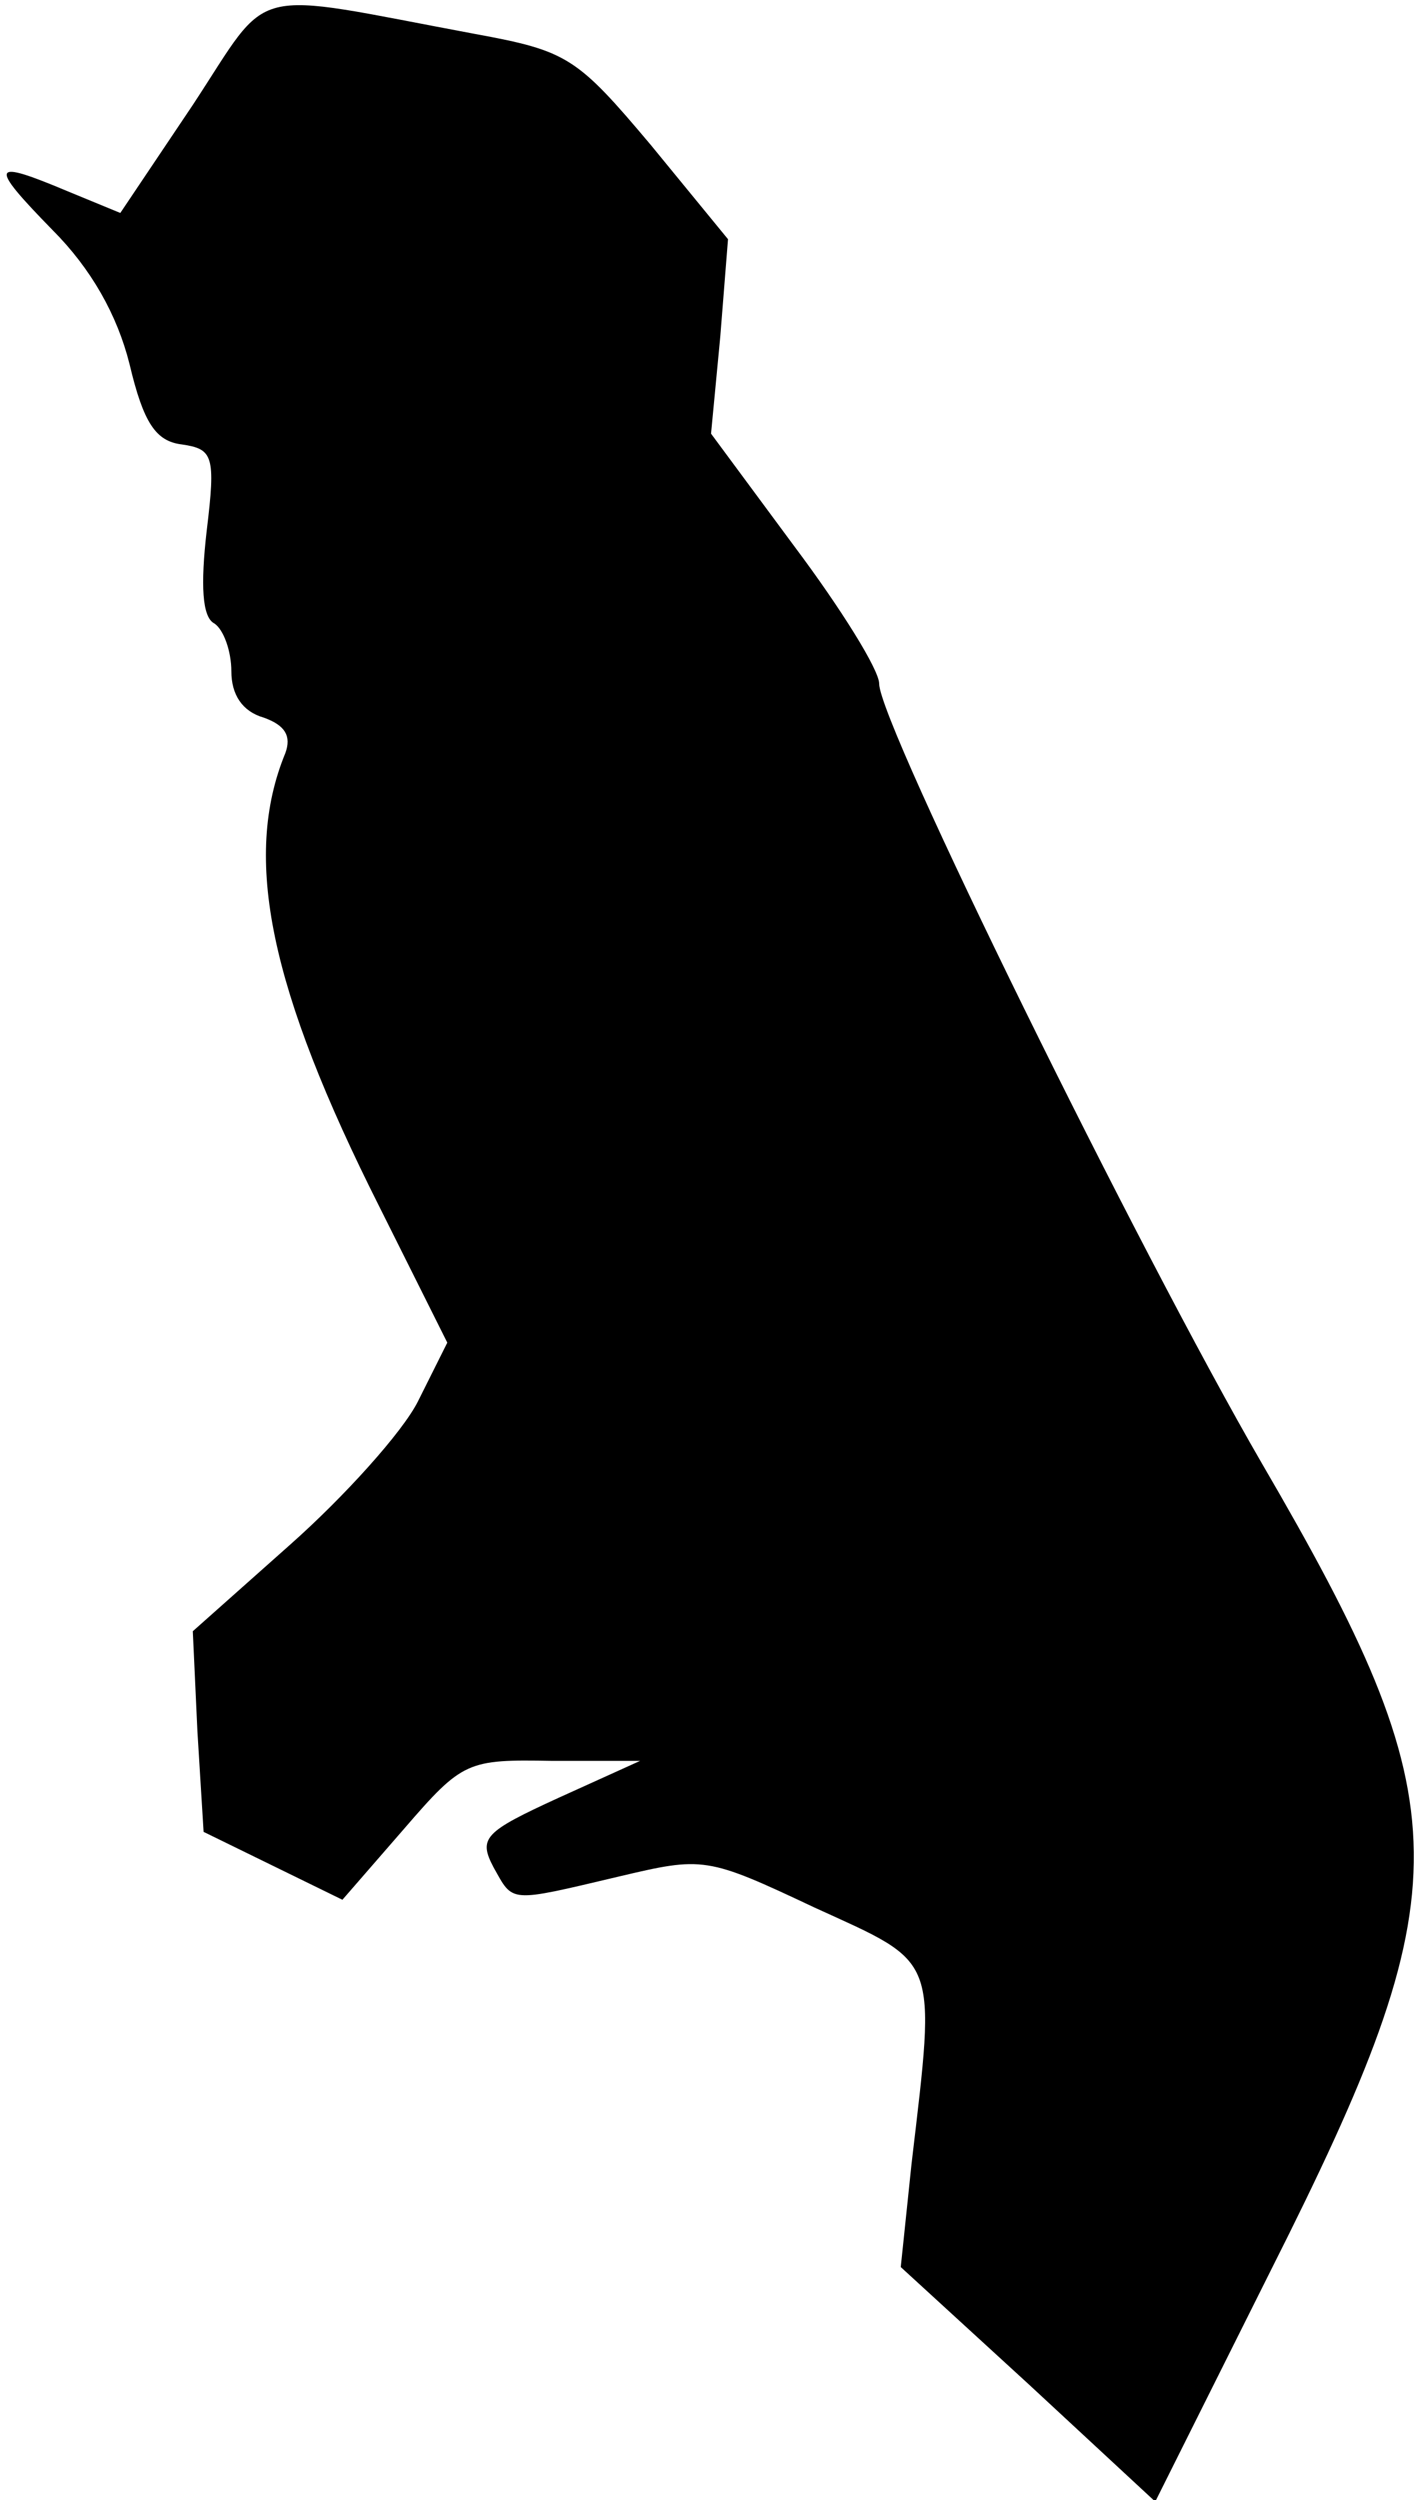 <?xml version="1.0" standalone="no"?>
<!DOCTYPE svg PUBLIC "-//W3C//DTD SVG 20010904//EN"
 "http://www.w3.org/TR/2001/REC-SVG-20010904/DTD/svg10.dtd">
<svg version="1.0" xmlns="http://www.w3.org/2000/svg"
 width="92pt" height="162pt" viewBox="0 0 92 162"
 preserveAspectRatio="xMidYMid meet">
<g transform="translate(0,162) scale(0.1,-0.1)"
fill="#000000" stroke="none">
<path fill="#000000" stroke="none" d="M125 1552 l-47 -70 -34 14 c-50 21 -52
18 -10 -25 25 -25 42 -55 50 -87 9 -38 17 -50 34 -52 20 -3 22 -7 16 -56 -4
-35 -3 -56 5 -60 6 -4 11 -18 11 -31 0 -15 7 -26 21 -30 14 -5 18 -12 14 -23
-28 -68 -10 -153 61 -294 l44 -88 -19 -38 c-10 -20 -48 -62 -83 -93 l-63 -56
3 -65 4 -65 45 -22 45 -22 40 46 c38 44 41 45 96 44 l57 0 -53 -24 c-48 -22
-52 -26 -42 -45 13 -23 9 -23 81 -6 55 13 57 13 127 -20 81 -37 79 -30 63
-166 l-7 -67 83 -76 82 -76 75 150 c125 248 124 300 -6 523 -80 138 -248 479
-248 505 0 9 -25 49 -55 89 l-54 73 6 63 5 63 -50 61 c-48 57 -54 61 -114 72
-150 28 -131 33 -183 -46z"/>
</g>
</svg>
